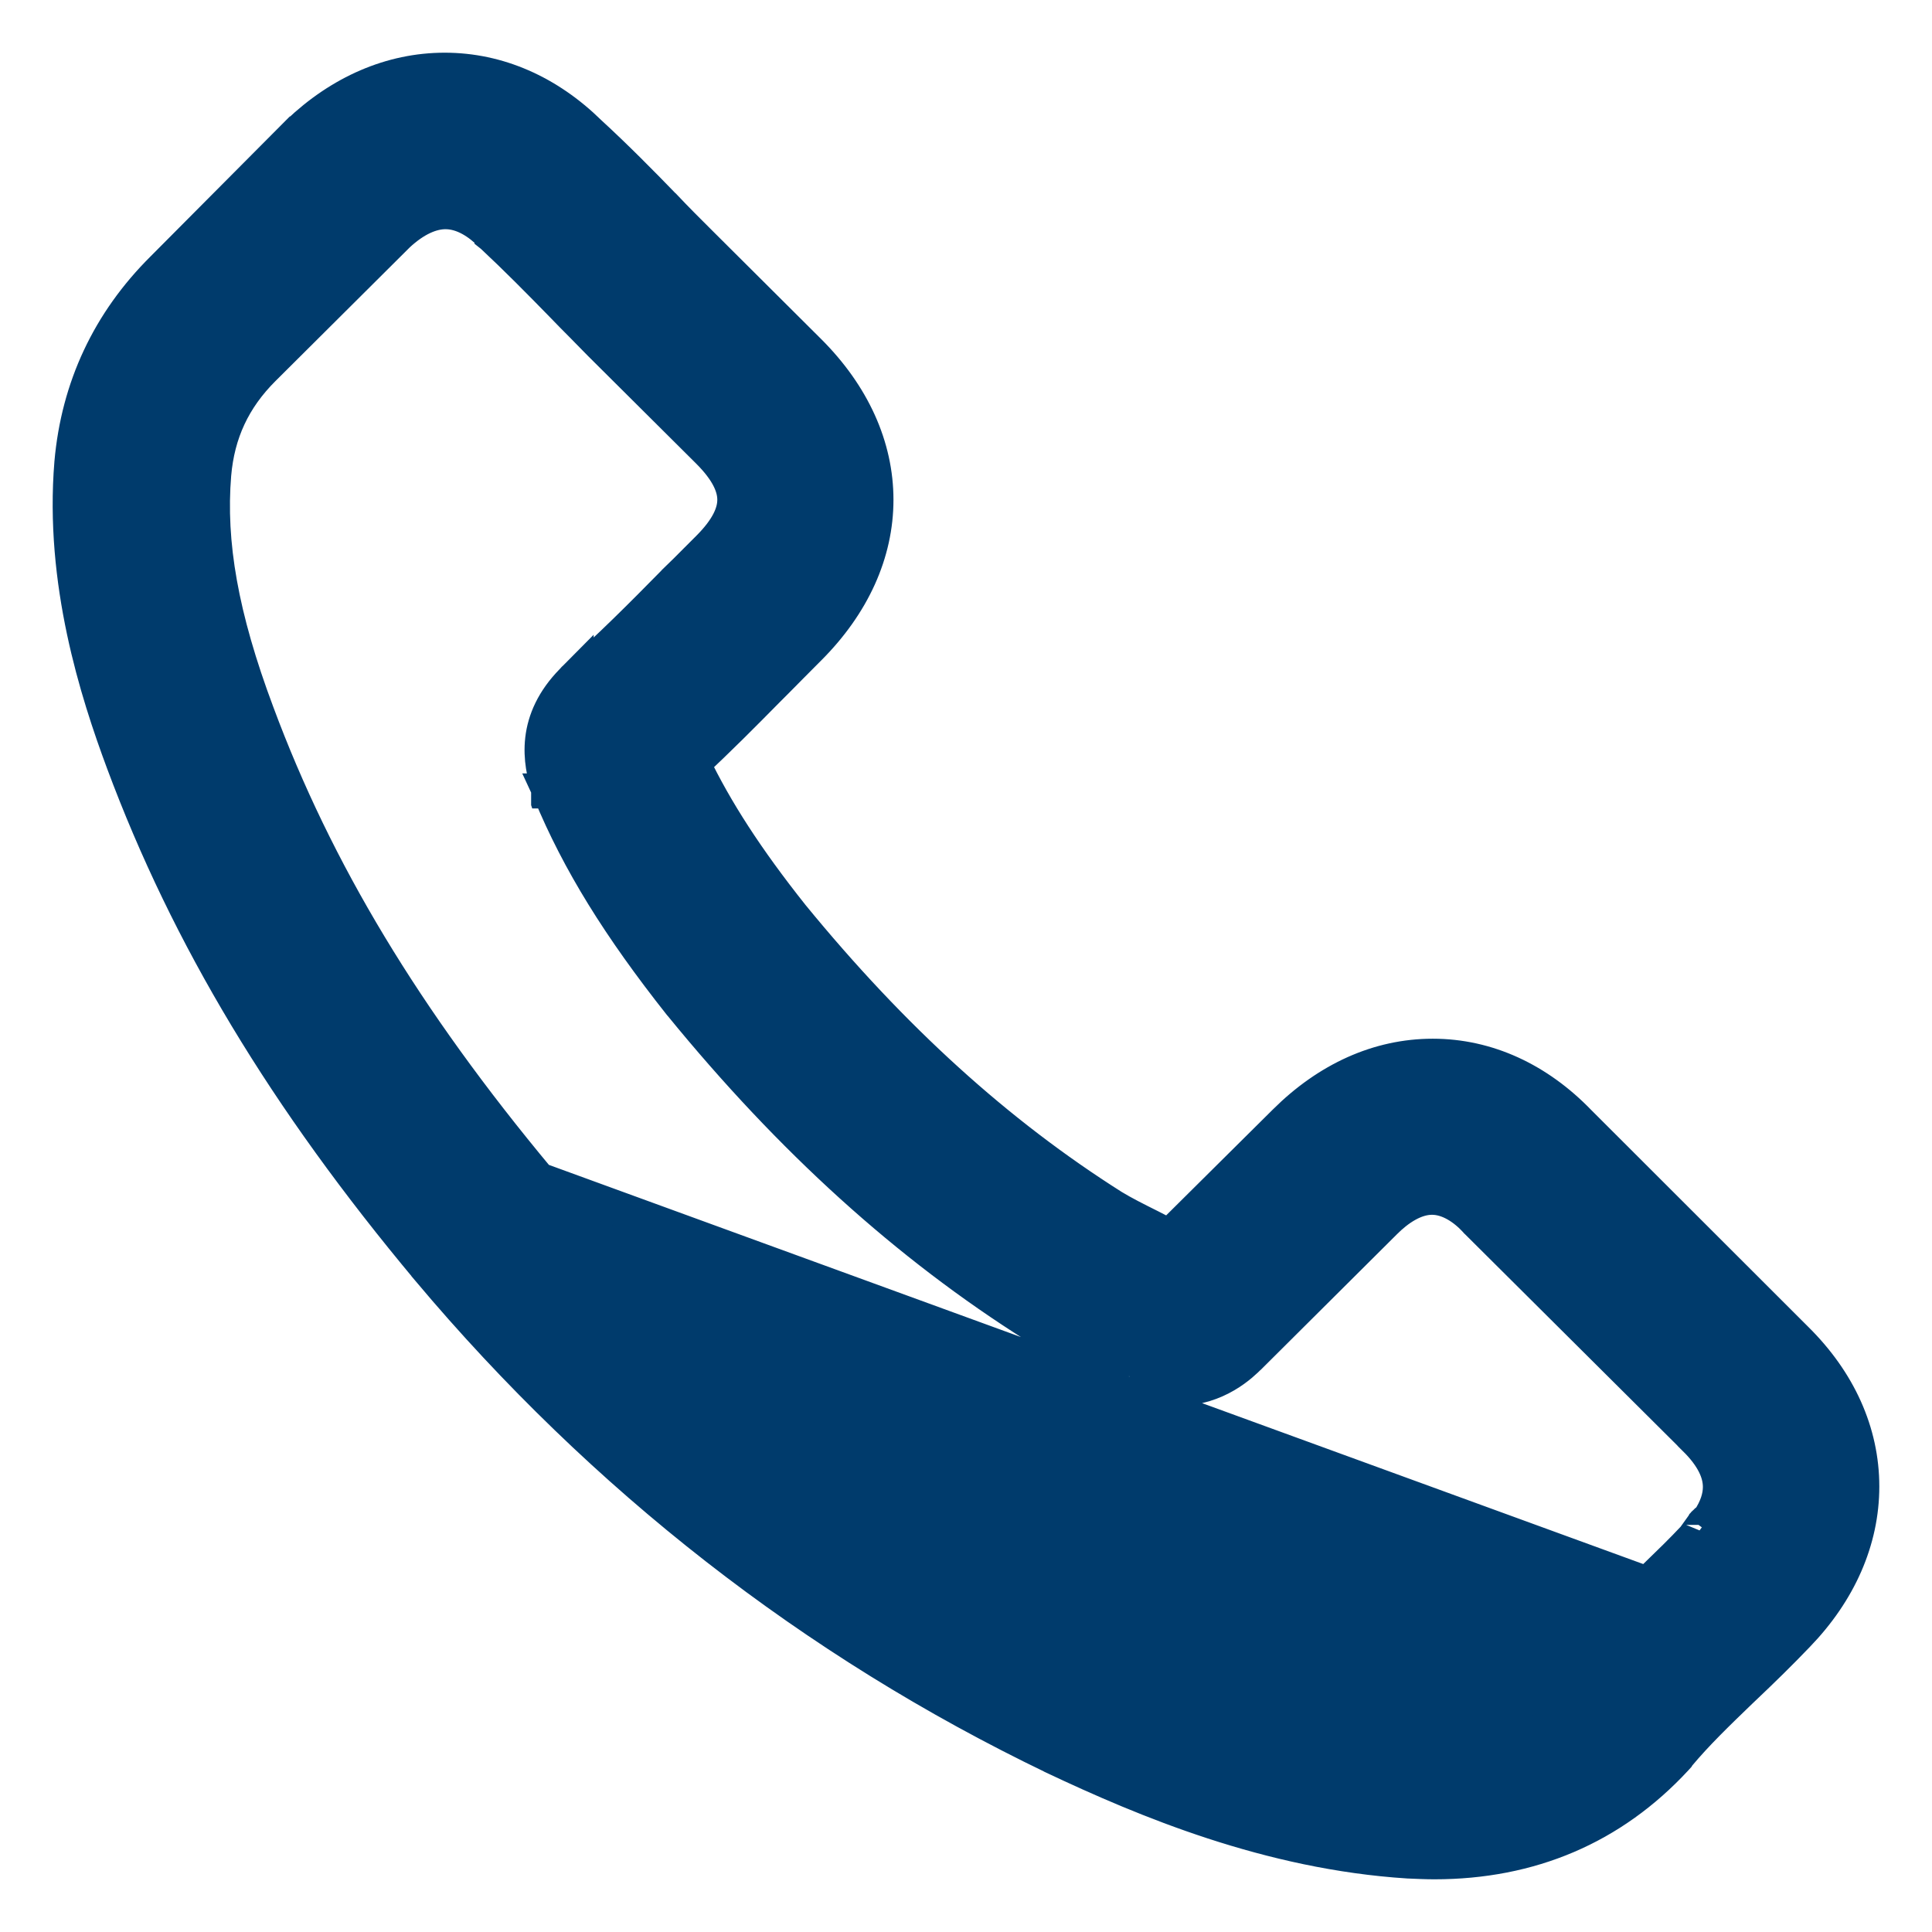 <svg width="22" height="22" viewBox="0 0 22 22" fill="none" xmlns="http://www.w3.org/2000/svg">
<path d="M6.131 13.434C7.972 15.622 10.186 17.346 12.707 18.561C13.634 19.003 14.847 19.508 16.143 19.591L16.144 19.591C16.204 19.595 16.269 19.595 16.338 19.595C16.985 19.595 17.466 19.388 17.881 18.949C18.166 18.615 18.467 18.32 18.76 18.042M6.131 13.434L18.761 18.041C18.76 18.042 18.76 18.042 18.76 18.042M6.131 13.434C4.608 11.607 3.595 9.924 2.925 8.121L2.925 8.121C2.513 7.022 2.369 6.184 2.433 5.403C2.474 4.926 2.656 4.536 2.996 4.197L4.528 2.672C4.725 2.489 4.912 2.41 5.073 2.41C5.277 2.41 5.458 2.534 5.589 2.665L5.596 2.672L5.603 2.678L5.603 2.679L5.608 2.683C5.878 2.935 6.136 3.196 6.411 3.478L6.411 3.478C6.481 3.551 6.552 3.623 6.624 3.695L6.625 3.696C6.696 3.768 6.767 3.84 6.838 3.913L6.838 3.913L6.84 3.915L8.069 5.138C8.288 5.357 8.368 5.537 8.368 5.691C8.368 5.845 8.288 6.025 8.069 6.244C8.023 6.289 7.979 6.333 7.936 6.377C7.852 6.462 7.77 6.544 7.684 6.626L7.684 6.626L7.68 6.631C7.303 7.015 6.947 7.37 6.56 7.715L6.56 7.714L6.556 7.718L6.551 7.723C6.545 7.728 6.532 7.739 6.518 7.757C6.303 7.976 6.205 8.203 6.18 8.42C6.155 8.637 6.203 8.827 6.246 8.964L6.246 8.964L6.247 8.967L6.247 8.967L6.247 8.967L6.247 8.967L6.247 8.967L6.247 8.967L6.247 8.967L6.247 8.967L6.247 8.967L6.248 8.967L6.248 8.968L6.248 8.968L6.248 8.968L6.248 8.968L6.248 8.968L6.248 8.968L6.248 8.968L6.248 8.968L6.248 8.968L6.248 8.968L6.248 8.968L6.248 8.968L6.248 8.968L6.248 8.969L6.248 8.969L6.248 8.969L6.248 8.969L6.248 8.969L6.248 8.969L6.248 8.969L6.248 8.969L6.248 8.969L6.248 8.969L6.248 8.969L6.248 8.969L6.248 8.969L6.248 8.97L6.248 8.97L6.248 8.97L6.248 8.97L6.248 8.97L6.248 8.97L6.248 8.97L6.248 8.97L6.248 8.97L6.248 8.97L6.248 8.97L6.249 8.97L6.249 8.971L6.249 8.971L6.249 8.971L6.249 8.971L6.249 8.971L6.249 8.971L6.249 8.971L6.249 8.971L6.249 8.971L6.249 8.971L6.249 8.971L6.249 8.971L6.249 8.971L6.249 8.972L6.249 8.972L6.249 8.972L6.249 8.972L6.249 8.972L6.249 8.972L6.249 8.972L6.249 8.972L6.249 8.972L6.249 8.972L6.249 8.972L6.249 8.972L6.249 8.972L6.249 8.973L6.249 8.973L6.249 8.973L6.249 8.973L6.249 8.973L6.249 8.973L6.249 8.973L6.249 8.973L6.249 8.973L6.249 8.973L6.249 8.973L6.25 8.973L6.25 8.973L6.25 8.974L6.25 8.974L6.25 8.974L6.25 8.974L6.25 8.974L6.25 8.974L6.25 8.974L6.25 8.974L6.25 8.974L6.25 8.974L6.25 8.974L6.25 8.974L6.25 8.975L6.25 8.975L6.25 8.975L6.25 8.975L6.25 8.975L6.25 8.975L6.25 8.975L6.25 8.975L6.25 8.975L6.25 8.975L6.25 8.975L6.25 8.975L6.25 8.975L6.25 8.976L6.25 8.976L6.25 8.976L6.25 8.976L6.25 8.976L6.25 8.976L6.25 8.976L6.25 8.976L6.25 8.976L6.25 8.976L6.25 8.976L6.251 8.976L6.251 8.976L6.251 8.977L6.251 8.977L6.251 8.977L6.251 8.977L6.251 8.977L6.251 8.977L6.251 8.977L6.251 8.977L6.251 8.977L6.251 8.977L6.251 8.977L6.251 8.977L6.251 8.978L6.251 8.978L6.251 8.978L6.251 8.978L6.251 8.978L6.251 8.978L6.251 8.978L6.251 8.978L6.251 8.978L6.251 8.978L6.251 8.978L6.251 8.978L6.251 8.978L6.251 8.979L6.251 8.979L6.251 8.979L6.251 8.979L6.251 8.979L6.251 8.979L6.251 8.979L6.251 8.979L6.251 8.979L6.251 8.979L6.251 8.979L6.252 8.979L6.252 8.979L6.252 8.98L6.252 8.98L6.252 8.98L6.252 8.98L6.252 8.98L6.252 8.98L6.252 8.98L6.252 8.98L6.252 8.98L6.252 8.98L6.252 8.98L6.252 8.98L6.252 8.981L6.252 8.981L6.252 8.981L6.252 8.981L6.252 8.981L6.252 8.981L6.252 8.981L6.252 8.981L6.252 8.981L6.252 8.981L6.252 8.981L6.252 8.981L6.252 8.981L6.252 8.982L6.252 8.982L6.252 8.982L6.252 8.982L6.252 8.982L6.252 8.982L6.252 8.982L6.252 8.982L6.252 8.982L6.252 8.982L6.252 8.982L6.253 8.982L6.253 8.982L6.253 8.983L6.253 8.983L6.253 8.983L6.253 8.983L6.253 8.983L6.253 8.983L6.253 8.983L6.253 8.983L6.253 8.983L6.253 8.983L6.253 8.983L6.253 8.983L6.253 8.983L6.253 8.984L6.253 8.984L6.253 8.984L6.253 8.984L6.253 8.984L6.253 8.984L6.253 8.984L6.253 8.984L6.253 8.984L6.253 8.984L6.253 8.984L6.253 8.984L6.253 8.985L6.253 8.985L6.253 8.985L6.253 8.985L6.253 8.985L6.253 8.985L6.253 8.985L6.253 8.985L6.253 8.985L6.253 8.985L6.253 8.985L6.254 8.985L6.254 8.985L6.254 8.986L6.254 8.986L6.254 8.986L6.254 8.986L6.254 8.986L6.254 8.986L6.254 8.986L6.254 8.986L6.254 8.986L6.254 8.986L6.254 8.986L6.254 8.986L6.254 8.986L6.254 8.987L6.254 8.987L6.254 8.987L6.254 8.987L6.254 8.987L6.254 8.987L6.254 8.987L6.254 8.987L6.254 8.987L6.254 8.987L6.254 8.987L6.254 8.987L6.254 8.988L6.254 8.988L6.254 8.988L6.254 8.988L6.254 8.988L6.254 8.988L6.254 8.988L6.254 8.988L6.254 8.988L6.254 8.988L6.254 8.988L6.255 8.988L6.255 8.988L6.255 8.989L6.255 8.989L6.255 8.989L6.255 8.989L6.255 8.989L6.255 8.989L6.255 8.989L6.255 8.989L6.255 8.989L6.255 8.989L6.255 8.989L6.255 8.989L6.255 8.989L6.255 8.99L6.255 8.99L6.255 8.99L6.255 8.99L6.255 8.99L6.255 8.99L6.255 8.99L6.255 8.99L6.255 8.99L6.255 8.99L6.255 8.99L6.255 8.99L6.255 8.991L6.255 8.991L6.255 8.991L6.255 8.991L6.255 8.991L6.255 8.991L6.255 8.991L6.255 8.991L6.255 8.991L6.255 8.991L6.255 8.991L6.256 8.991L6.256 8.991L6.256 8.992L6.256 8.992L6.256 8.992L6.256 8.992L6.256 8.992L6.256 8.992L6.256 8.992L6.256 8.992L6.256 8.992L6.256 8.992L6.256 8.992L6.256 8.992L6.256 8.992L6.256 8.993L6.256 8.993L6.256 8.993L6.256 8.993L6.256 8.993L6.256 8.993L6.256 8.993L6.256 8.993L6.256 8.993L6.256 8.993L6.256 8.993L6.256 8.993L6.256 8.993L6.256 8.994L6.256 8.994L6.256 8.994L6.256 8.994L6.256 8.994L6.256 8.994L6.256 8.994L6.256 8.994L6.256 8.994L6.256 8.994L6.257 8.994L6.257 8.994L6.257 8.995L6.257 8.995L6.257 8.995L6.257 8.995L6.257 8.995L6.257 8.995L6.257 8.995L6.257 8.995L6.257 8.995L6.257 8.995L6.257 8.995L6.257 8.995L6.257 8.995L6.257 8.996L6.257 8.996L6.257 8.996L6.257 8.996L6.257 8.996L6.257 8.996L6.257 8.996L6.257 8.996L6.257 8.996L6.257 8.996L6.257 8.996L6.257 8.996L6.257 8.996L6.257 8.997L6.257 8.997L6.257 8.997L6.257 8.997L6.257 8.997L6.257 8.997L6.257 8.997L6.257 8.997L6.257 8.997L6.258 8.997L6.258 8.997L6.258 8.997L6.258 8.998L6.258 8.998L6.258 8.998L6.258 8.998L6.258 8.998L6.258 8.998L6.258 8.998L6.258 8.998L6.258 8.998L6.258 8.998L6.258 8.998L6.258 8.998L6.258 8.998L6.258 8.999L6.258 8.999L6.258 8.999L6.258 8.999L6.258 8.999L6.258 8.999L6.258 8.999L6.258 8.999L6.258 8.999L6.258 8.999L6.258 8.999L6.258 8.999L6.258 8.999L6.258 9L6.258 9L6.258 9L6.258 9L6.258 9L6.258 9L6.258 9L6.258 9L6.258 9L6.258 9L6.259 9L6.259 9L6.259 9.001L6.259 9.001L6.259 9.001L6.259 9.001L6.259 9.001L6.259 9.001L6.259 9.001L6.259 9.001L6.259 9.001L6.259 9.001L6.259 9.001L6.259 9.001L6.259 9.001L6.259 9.002L6.259 9.002L6.259 9.002L6.259 9.002L6.259 9.002L6.259 9.002L6.259 9.002L6.259 9.002L6.259 9.002L6.259 9.002L6.259 9.002L6.259 9.002L6.259 9.002L6.259 9.003L6.259 9.003L6.259 9.003L6.259 9.003L6.259 9.003L6.259 9.003L6.259 9.003L6.259 9.003L6.259 9.003L6.26 9.003L6.26 9.003L6.26 9.003L6.26 9.004L6.26 9.004L6.26 9.004L6.26 9.004L6.26 9.004L6.26 9.004L6.26 9.004L6.26 9.004L6.26 9.004L6.26 9.004L6.26 9.004L6.26 9.004L6.26 9.004L6.26 9.005L6.26 9.005L6.26 9.005L6.26 9.005L6.26 9.005L6.26 9.005L6.26 9.005L6.26 9.005L6.26 9.005L6.26 9.005L6.26 9.005L6.26 9.005L6.26 9.005L6.26 9.006L6.26 9.006L6.26 9.006L6.26 9.006L6.26 9.006L6.26 9.006L6.26 9.006L6.26 9.006L6.26 9.006L6.261 9.006L6.261 9.006L6.261 9.006L6.261 9.007L6.261 9.007L6.261 9.007L6.261 9.007L6.261 9.007L6.261 9.007L6.261 9.007L6.261 9.007L6.26 9.007L6.266 9.02C6.594 9.813 7.056 10.555 7.747 11.429L7.755 11.438L7.76 11.444C9.012 12.977 10.335 14.177 11.798 15.098C11.991 15.22 12.188 15.318 12.366 15.407L12.369 15.408C12.533 15.49 12.678 15.562 12.799 15.637L12.807 15.642L12.815 15.646C12.814 15.646 12.817 15.647 12.825 15.652C12.833 15.657 12.85 15.668 12.869 15.677C13.046 15.765 13.22 15.81 13.403 15.81C13.86 15.81 14.144 15.527 14.226 15.445L14.229 15.443L15.768 13.911C15.912 13.767 16.105 13.633 16.306 13.633C16.502 13.633 16.682 13.759 16.807 13.895L16.807 13.895L16.813 13.902L16.818 13.906L16.822 13.911L19.302 16.379L19.302 16.38C19.511 16.586 19.591 16.769 19.591 16.932C19.591 17.046 19.553 17.171 19.462 17.308C19.459 17.309 19.456 17.309 19.454 17.31C19.44 17.32 19.422 17.336 19.418 17.341L19.411 17.348L19.407 17.354L19.405 17.356L19.402 17.359L19.401 17.361L19.383 17.386L19.32 17.474L19.294 17.51L19.291 17.514C19.154 17.66 19.014 17.796 18.863 17.942C18.829 17.975 18.795 18.008 18.76 18.042M6.131 13.434L18.76 18.042M13.099 13.972L13.099 13.972L13.097 13.971C12.933 13.889 12.789 13.817 12.668 13.743C11.357 12.914 10.163 11.832 9.014 10.427C8.5 9.78 8.147 9.233 7.886 8.691C8.183 8.415 8.463 8.133 8.732 7.86C8.765 7.828 8.797 7.795 8.829 7.763C8.892 7.7 8.955 7.636 9.018 7.572L9.018 7.572C9.082 7.508 9.144 7.445 9.206 7.383C9.71 6.881 9.974 6.293 9.974 5.691C9.974 5.089 9.71 4.5 9.206 3.999L7.978 2.776C7.838 2.637 7.696 2.495 7.564 2.355L7.564 2.355L7.561 2.353C7.292 2.075 7.006 1.786 6.71 1.514C6.241 1.053 5.671 0.8 5.064 0.8C4.457 0.8 3.878 1.053 3.396 1.514L3.396 1.514L3.393 1.517L3.389 1.521L3.384 1.526L3.384 1.526L3.383 1.526L1.854 3.063C1.854 3.063 1.854 3.063 1.854 3.063C1.245 3.669 0.895 4.412 0.819 5.27H0.819L0.819 5.271C0.707 6.625 1.108 7.878 1.407 8.682C2.146 10.665 3.247 12.499 4.884 14.457L4.884 14.458C6.873 16.822 9.267 18.69 12.003 20.006L12.004 20.007C13.044 20.498 14.454 21.09 16.037 21.191L16.04 21.191C16.134 21.195 16.238 21.2 16.333 21.2C17.426 21.2 18.353 20.807 19.077 20.025L19.096 20.004L19.098 20C19.101 19.996 19.105 19.991 19.109 19.985C19.317 19.736 19.554 19.508 19.813 19.258C19.833 19.239 19.853 19.22 19.874 19.2C20.068 19.016 20.268 18.821 20.464 18.616C20.94 18.124 21.2 17.538 21.2 16.927C21.2 16.311 20.935 15.729 20.448 15.249C20.448 15.249 20.448 15.248 20.447 15.248L17.979 12.782C17.511 12.297 16.935 12.028 16.315 12.028C15.7 12.028 15.121 12.292 14.635 12.776L13.317 14.084C13.281 14.065 13.246 14.047 13.212 14.03C13.173 14.01 13.136 13.991 13.099 13.972ZM19.399 17.364C19.399 17.363 19.399 17.363 19.398 17.365L19.399 17.364Z" fill="#003B6C" stroke="#003B6C" stroke-width="0.4"/>
</svg>

